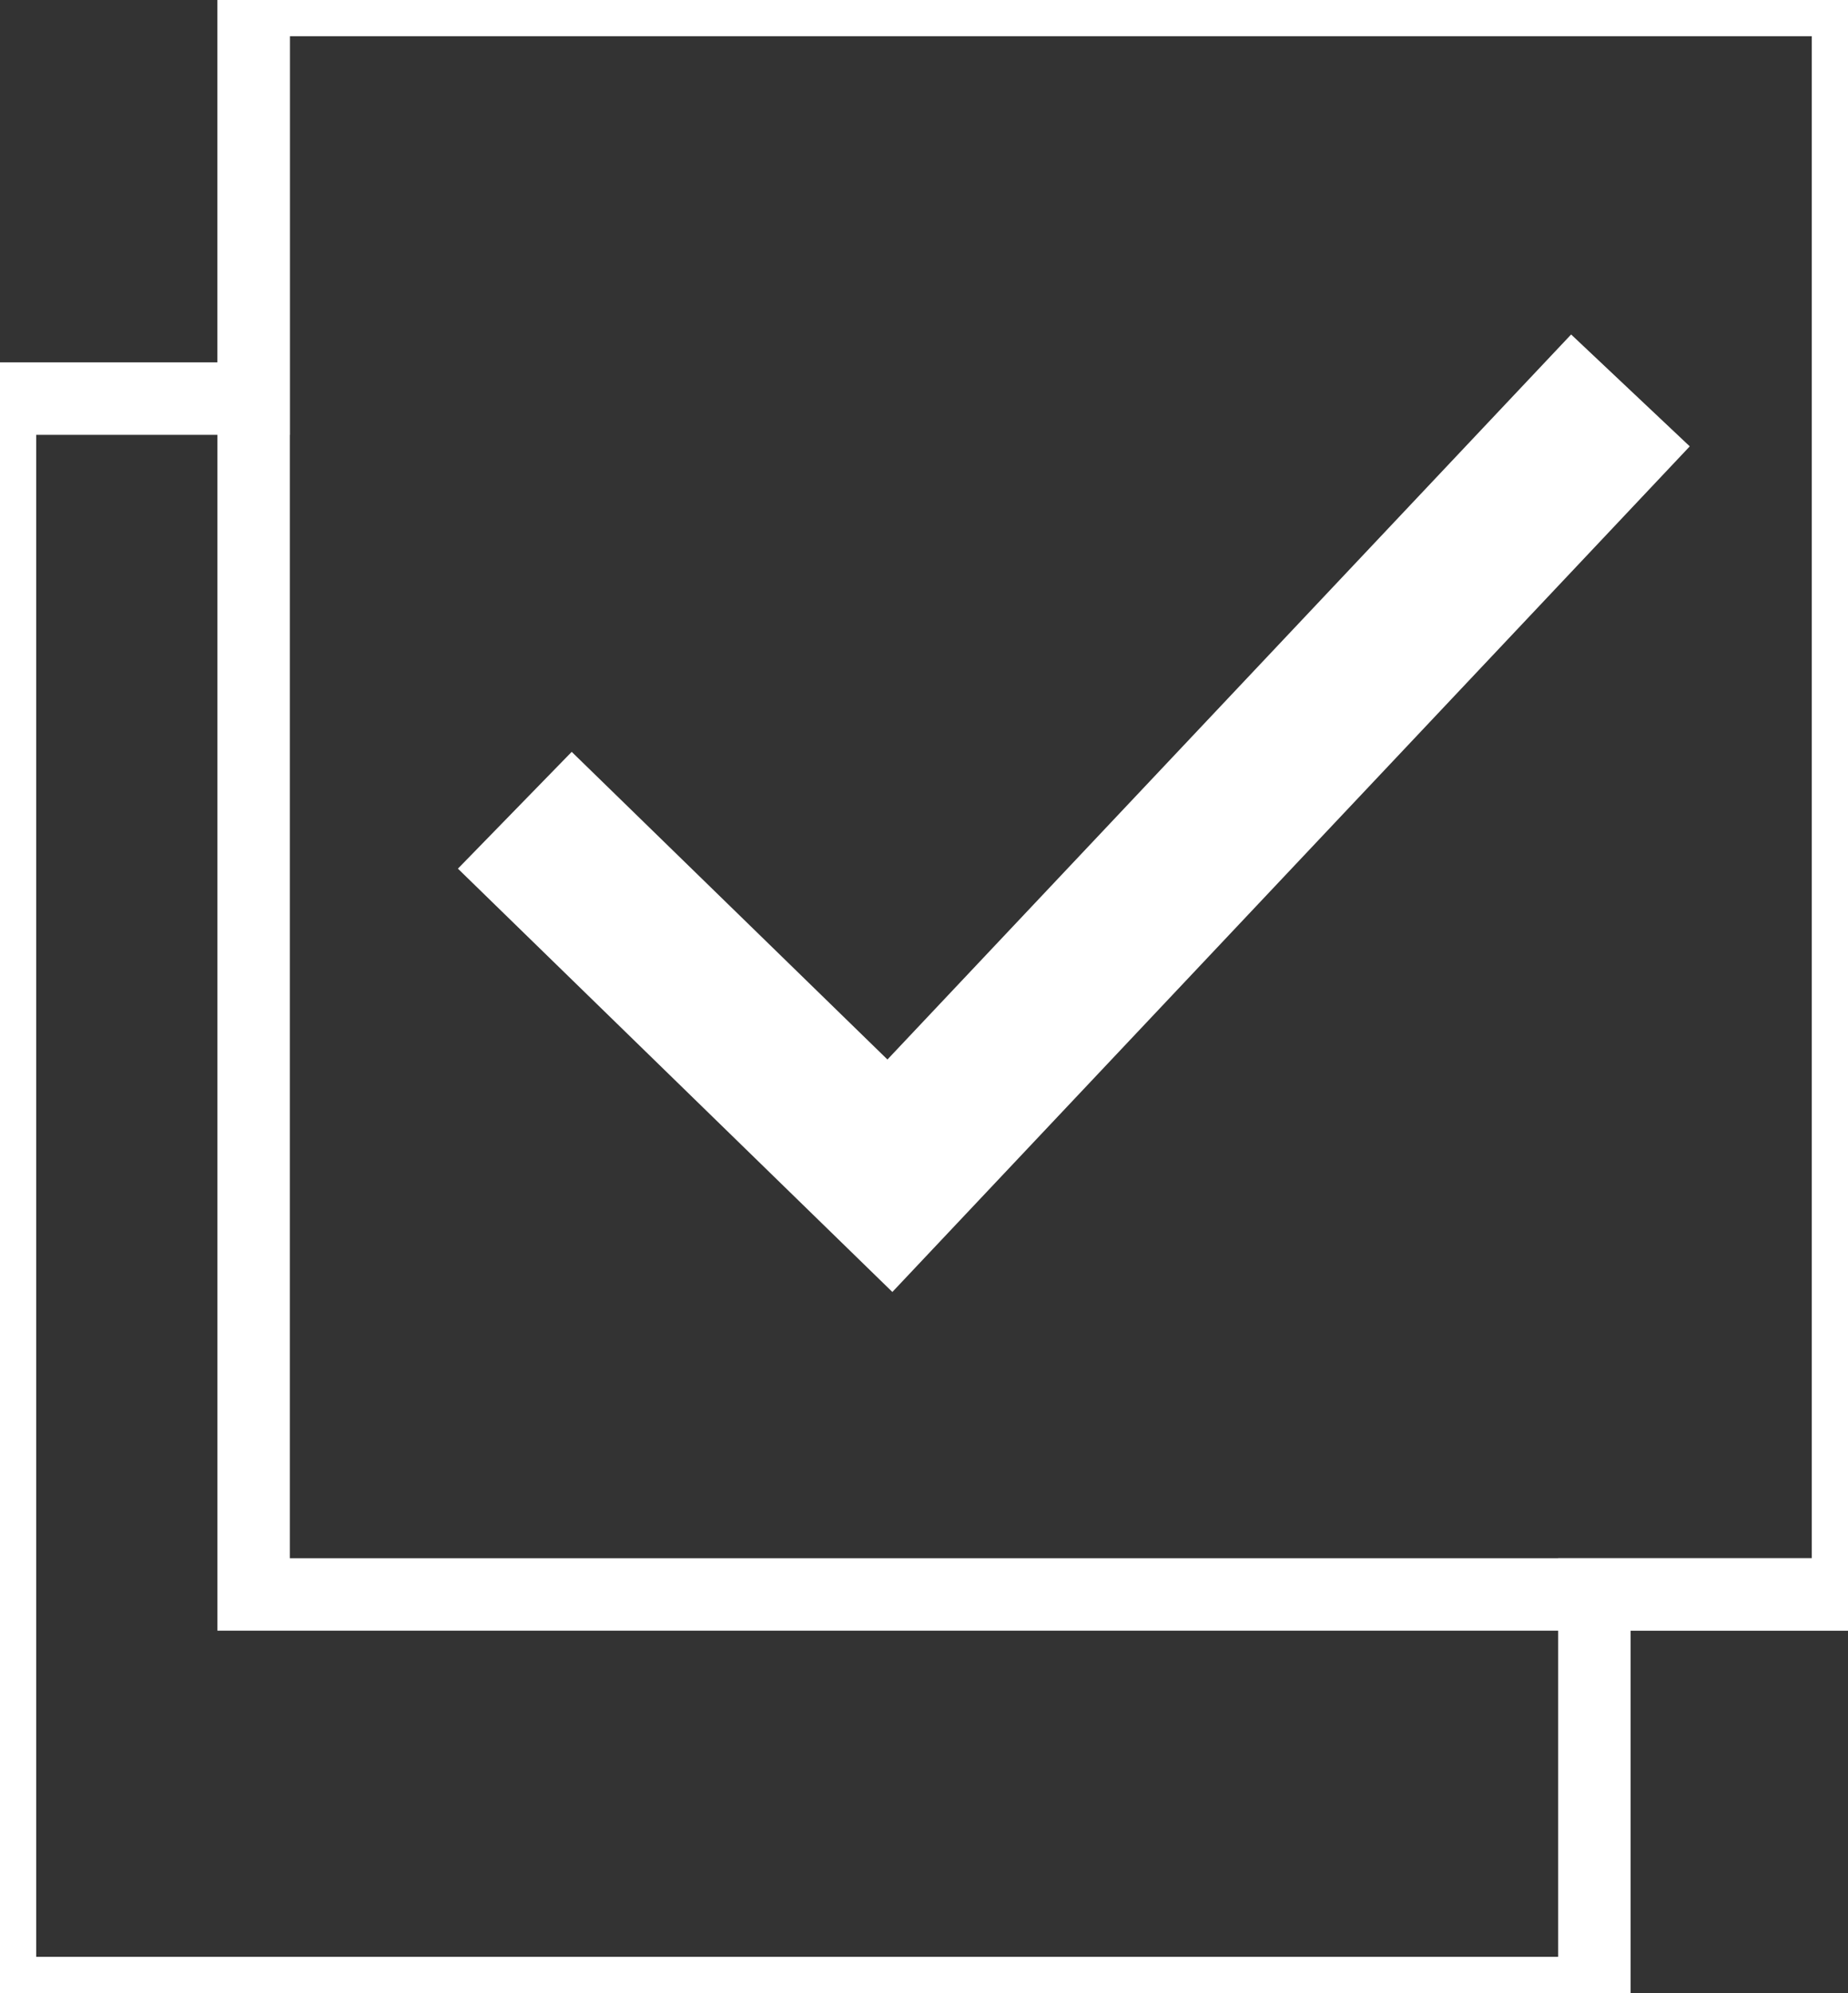 <?xml version="1.0" encoding="UTF-8" standalone="no"?>
<svg width="102px" height="110px" viewBox="0 0 102 110" version="1.1" xmlns="http://www.w3.org/2000/svg" xmlns:xlink="http://www.w3.org/1999/xlink" xmlns:sketch="http://www.bohemiancoding.com/sketch/ns">
    <rect x="0" y="0" width="102" height="110" fill="#333333" stroke="none"/>
    <!-- Generator: Sketch 3.1 (8751) - http://www.bohemiancoding.com/sketch -->
    <title>tasks-light</title>
    <desc>Created with Sketch.</desc>
    <defs></defs>
    <g id="Page-1" stroke="none" stroke-width="1" fill="none" fill-rule="evenodd" sketch:type="MSPage">
        <g id="Icons-Light" sketch:type="MSLayerGroup" stroke="#FFFFFF">
            <g id="task" sketch:type="MSShapeGroup">
                <path d="M88,88 L88,110 L0,110 L0,22 L14,22 L14,0 L102,0 L102,88 L88,88 Z" id="Rectangle-1" stroke-width="4"></path>
                <rect id="Rectangle-2" stroke-width="4" x="14" y="0" width="88" height="88"></rect>
                <path d="M28.415,44.719 L49.118,64.891 L89.992,21.548" id="Path-8" stroke-width="9"></path>
            </g>
        </g>
    </g>
</svg>